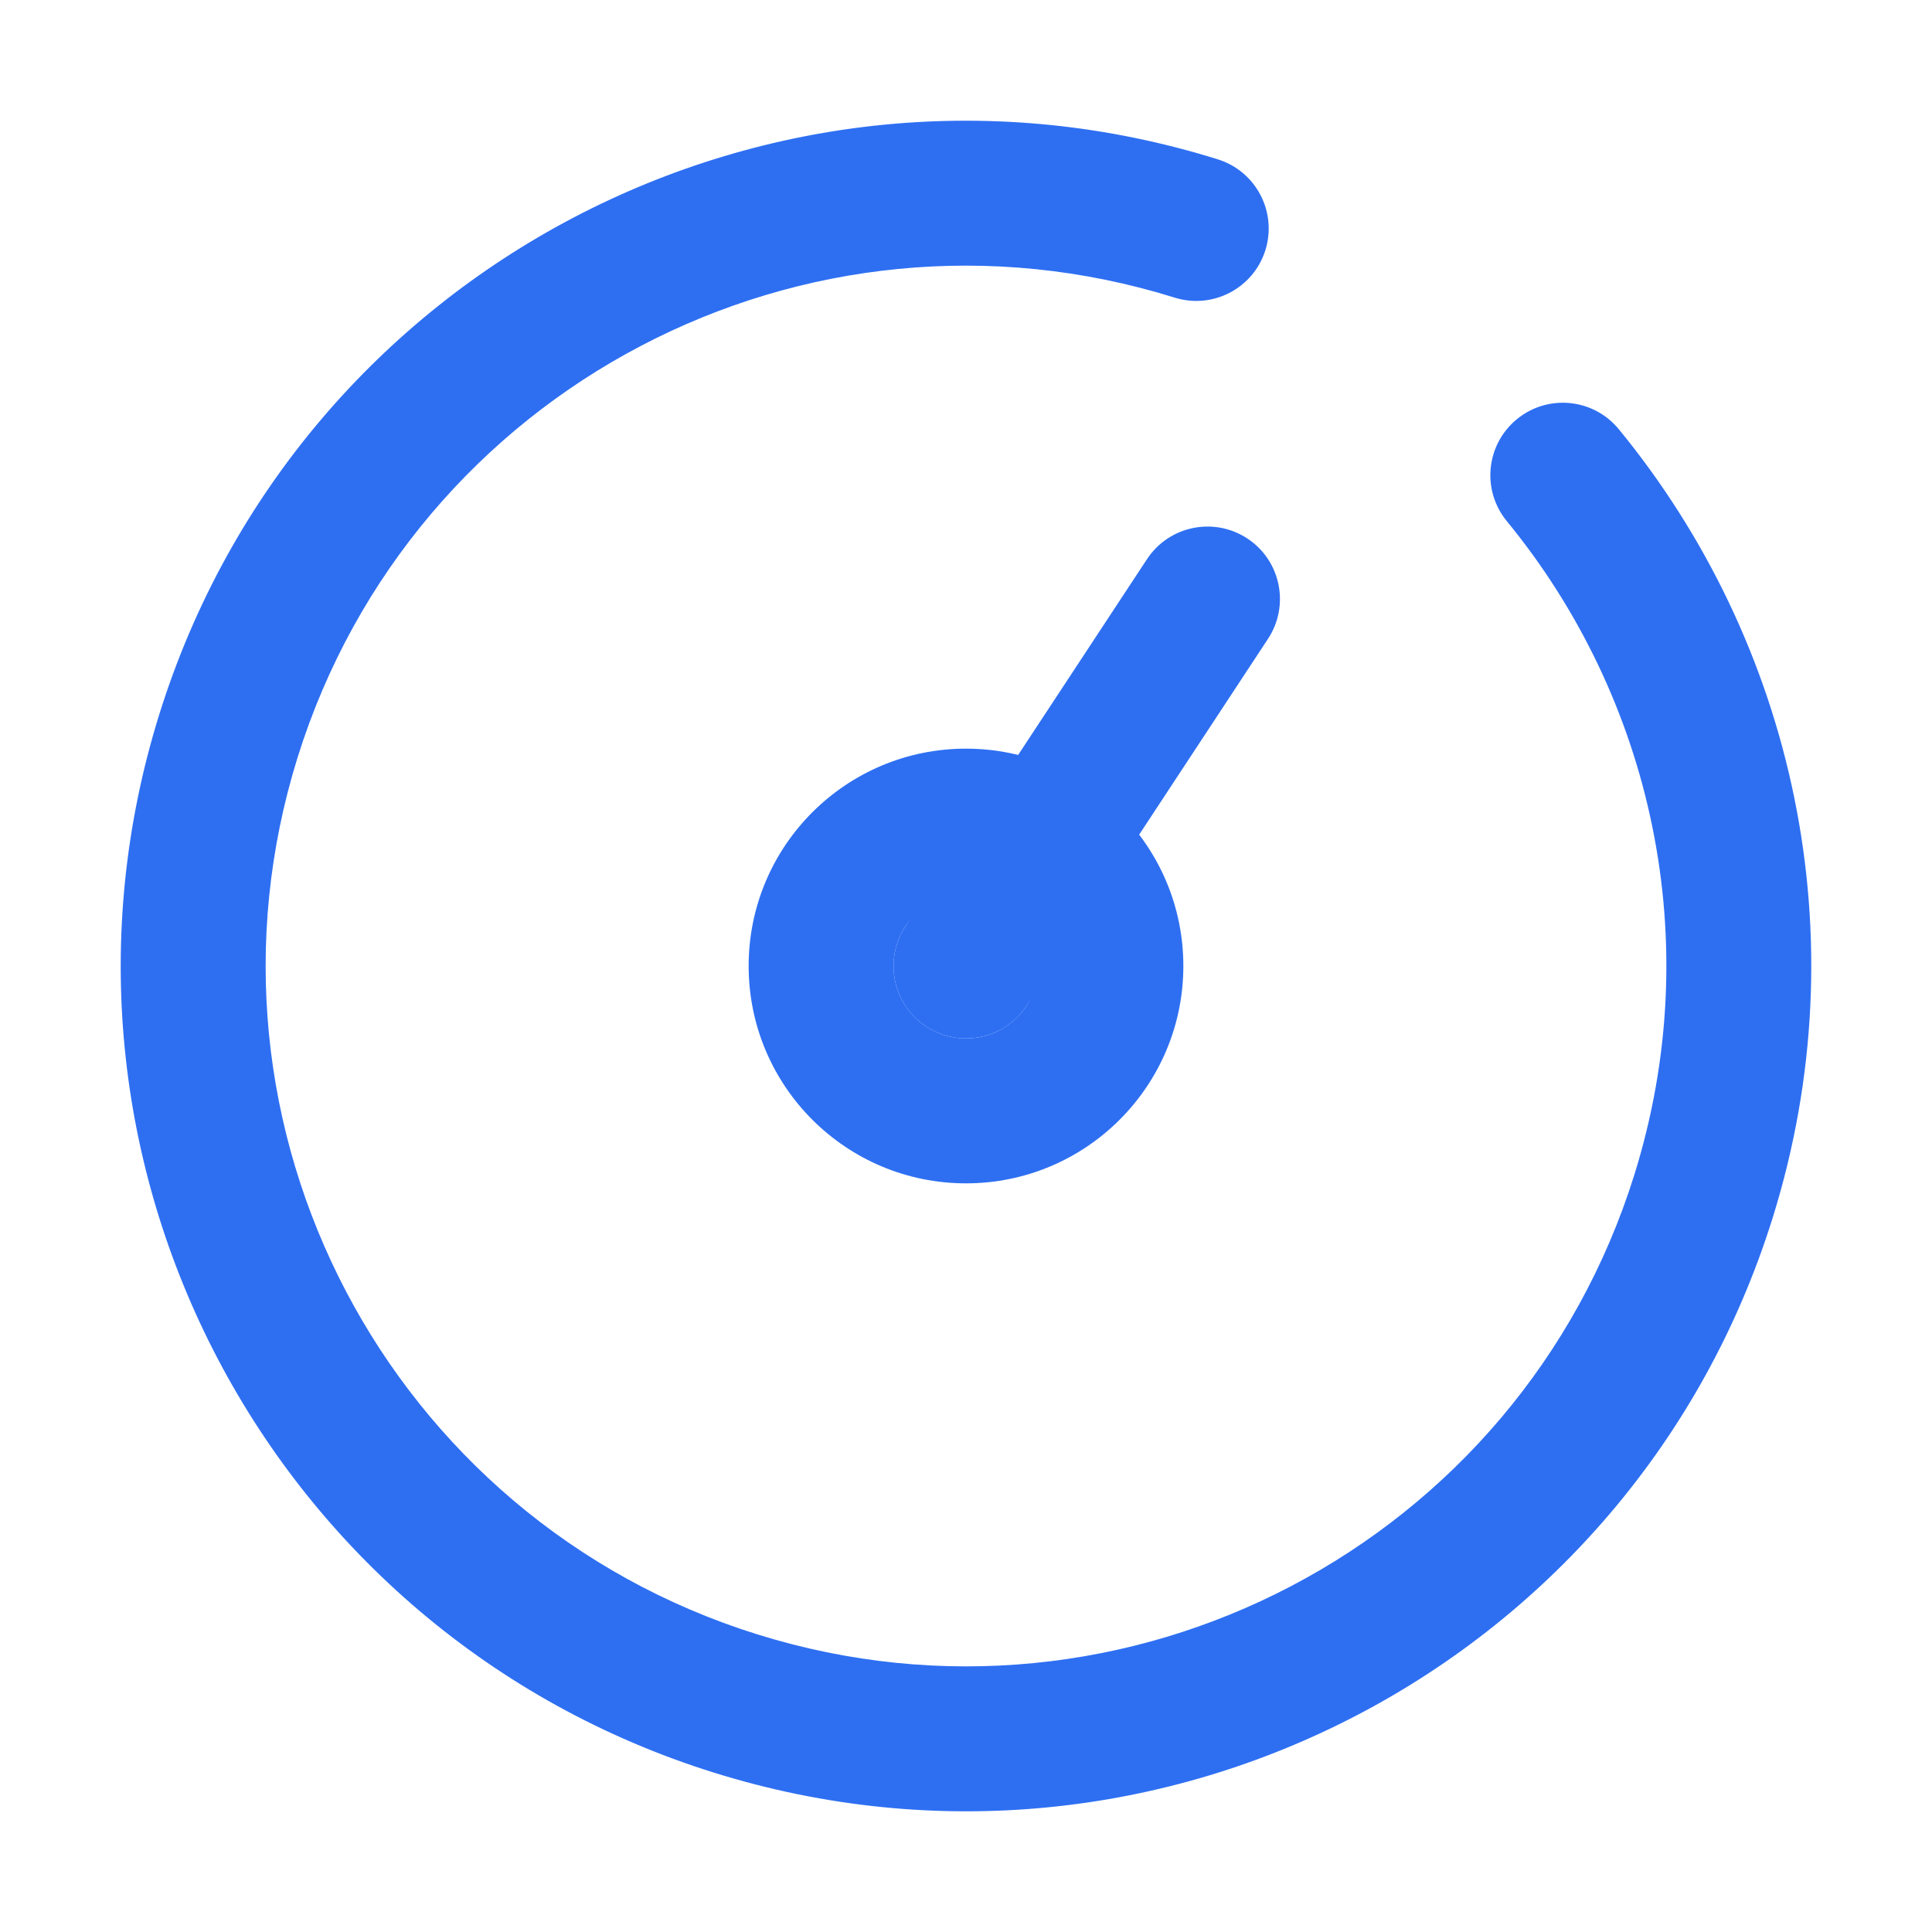 <svg width="40" height="40" viewBox="0 0 40 40" fill="none" xmlns="http://www.w3.org/2000/svg">
<path fill-rule="evenodd" clip-rule="evenodd" d="M24.32 6.162C16.677 3.777 8.548 8.038 6.162 15.68C3.777 23.323 8.038 31.452 15.68 33.838C23.323 36.224 31.452 31.962 33.838 24.32C35.349 19.479 34.194 14.442 31.197 10.79C30.671 10.15 30.764 9.205 31.405 8.679C32.045 8.153 32.99 8.246 33.516 8.887C37.127 13.287 38.526 19.368 36.701 25.214C33.822 34.438 24.01 39.581 14.786 36.702C5.562 33.822 0.419 24.01 3.299 14.786C6.178 5.562 15.99 0.419 25.214 3.299C26.005 3.546 26.445 4.387 26.199 5.178C25.952 5.968 25.11 6.409 24.32 6.162Z" fill="#2E6FF2"/>
<path fill-rule="evenodd" clip-rule="evenodd" d="M20 18.5C19.171 18.5 18.5 19.172 18.5 20C18.5 20.828 19.171 21.5 20 21.5C20.828 21.5 21.5 20.828 21.5 20C21.5 19.172 20.828 18.5 20 18.5ZM15.5 20C15.5 17.515 17.514 15.5 20 15.5C22.485 15.5 24.5 17.515 24.5 20C24.5 22.485 22.485 24.5 20 24.5C17.514 24.5 15.5 22.485 15.5 20Z" fill="#2E6FF2"/>
<path fill-rule="evenodd" clip-rule="evenodd" d="M25.825 11.149C26.517 11.604 26.708 12.534 26.253 13.226L21.253 20.825C20.798 21.517 19.867 21.708 19.175 21.253C18.483 20.798 18.292 19.867 18.747 19.175L23.747 11.577C24.202 10.885 25.133 10.694 25.825 11.149Z" fill="#2E6FF2"/>
</svg>
